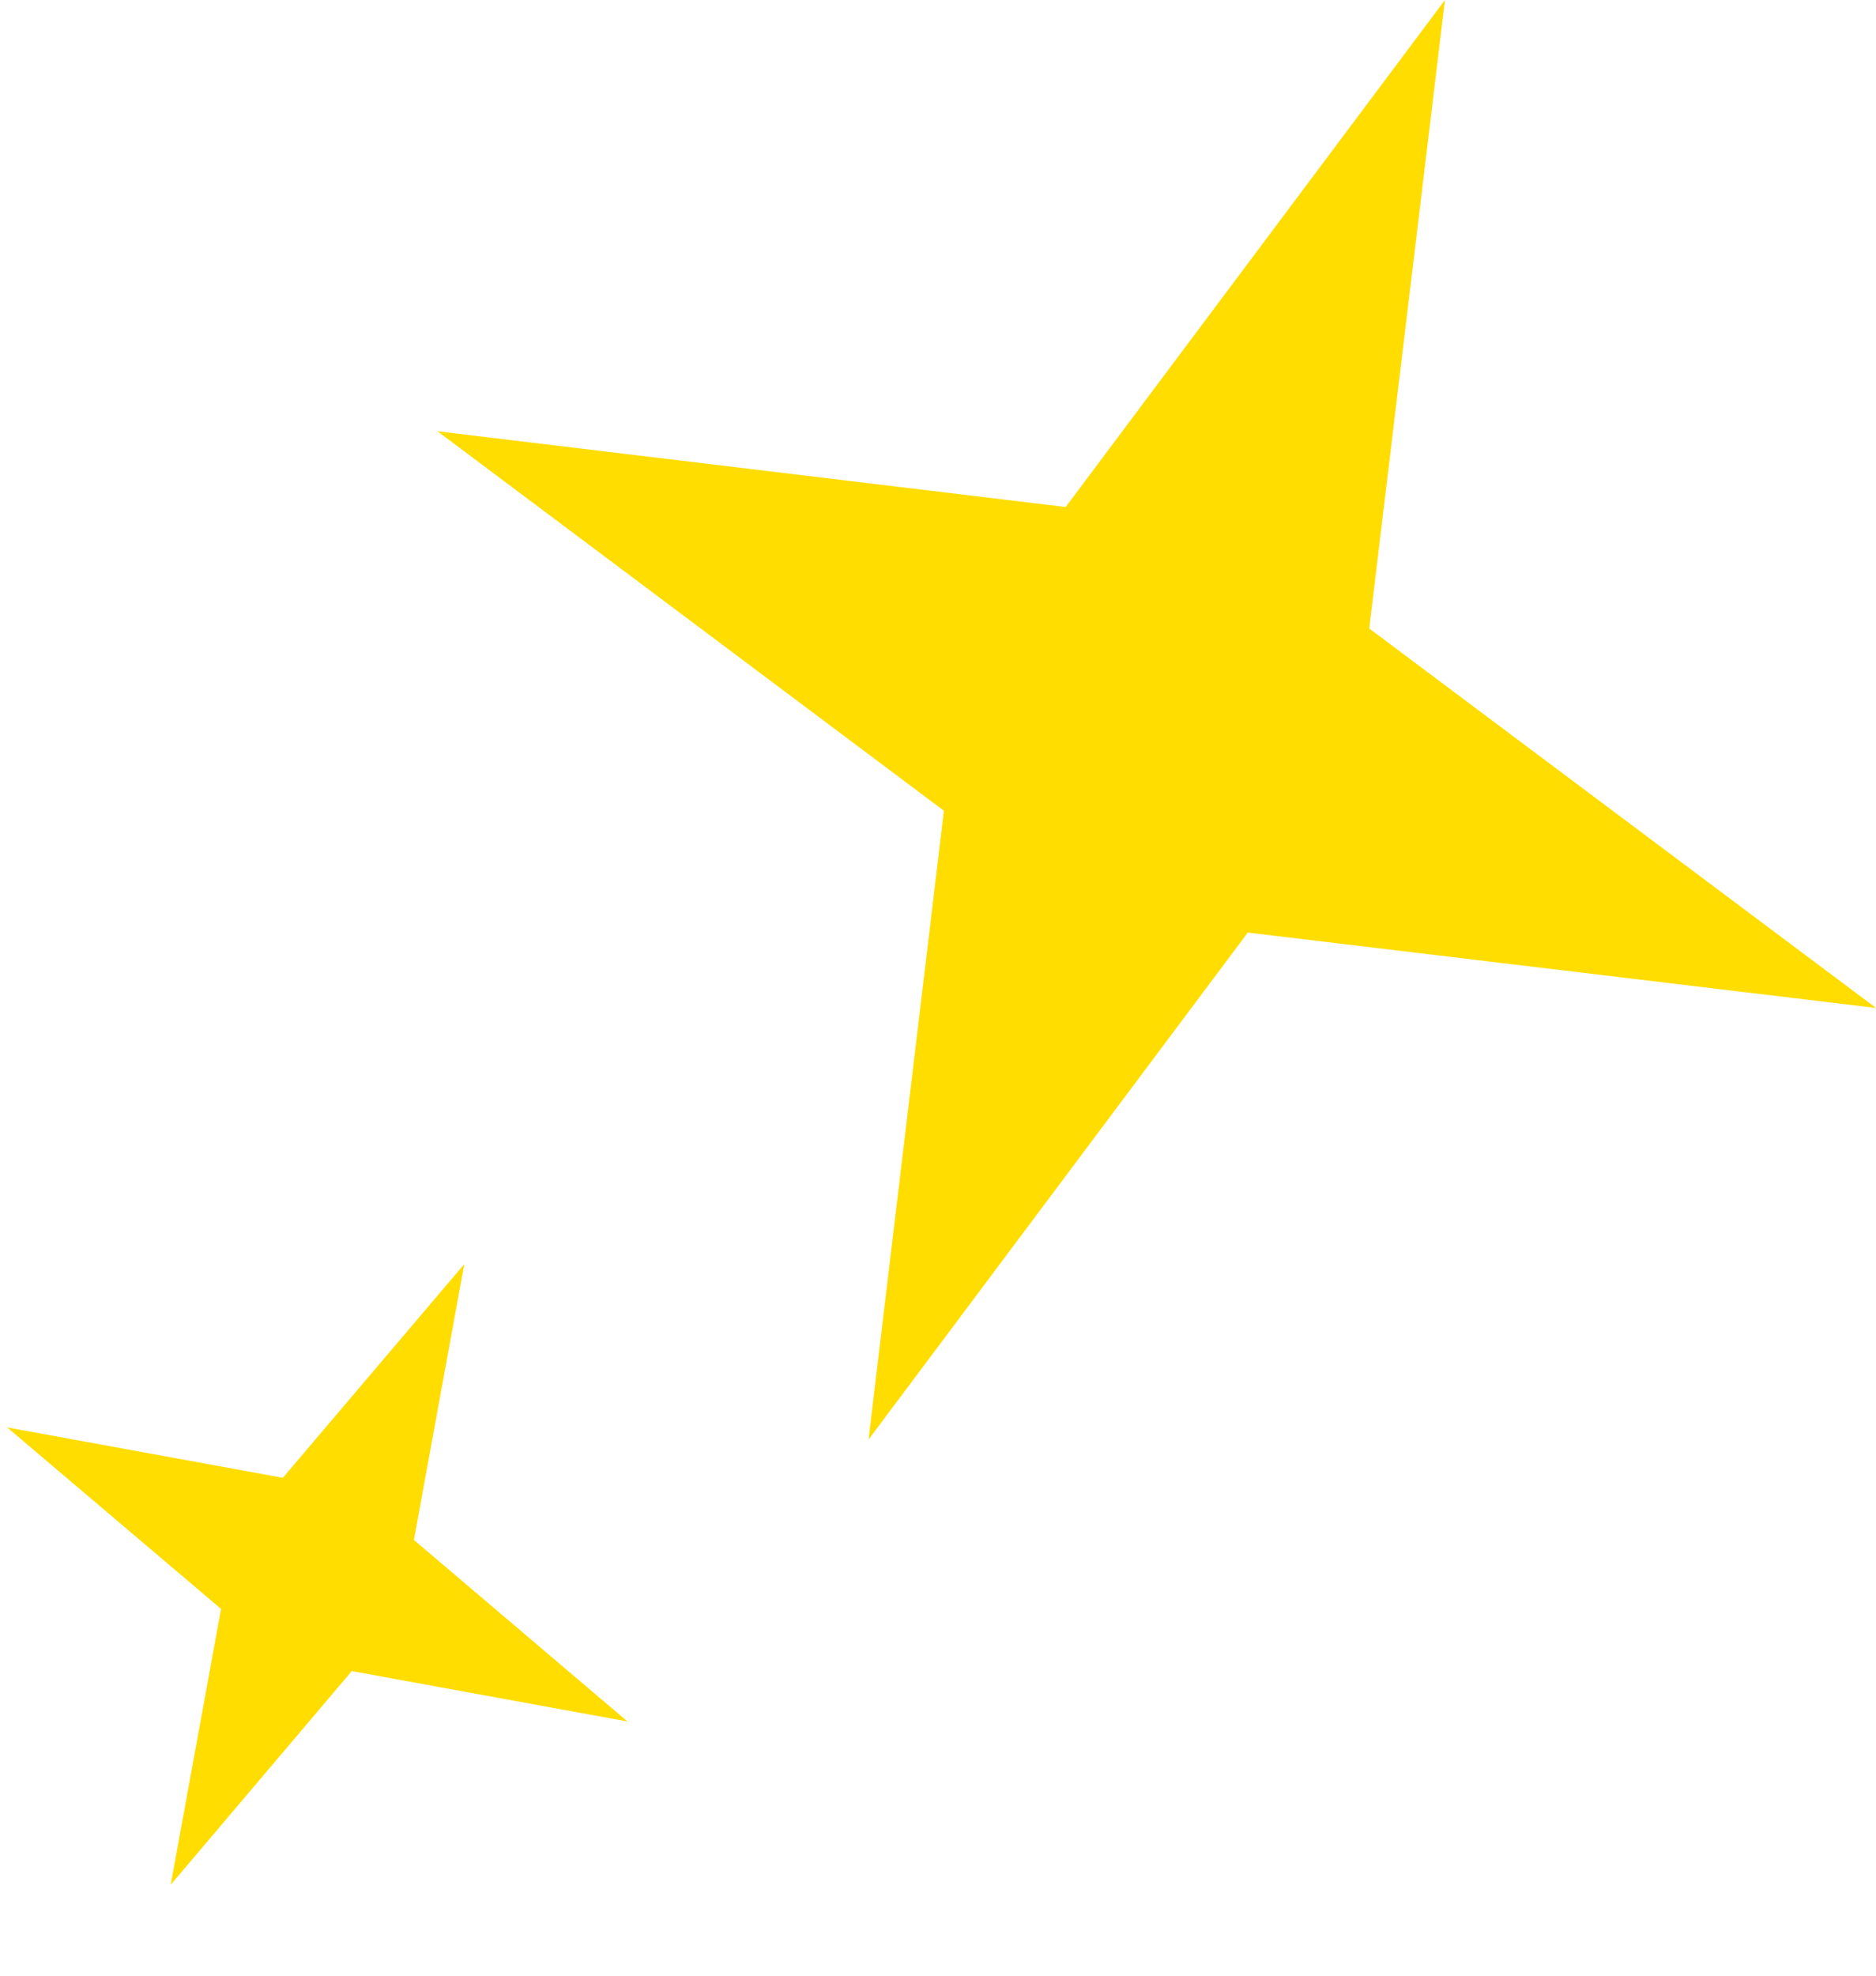 <?xml version="1.0" encoding="UTF-8"?>
<svg id="Layer_1" xmlns="http://www.w3.org/2000/svg" viewBox="0 0 52.53 55.31">
  <defs>
    <style>
      .cls-1 {
        fill: #fd0;
      }
    </style>
  </defs>
  <polygon class="cls-1" points="34.94 26.1 52.53 28.21 38.34 17.59 40.46 0 29.84 14.19 12.25 12.07 26.43 22.69 24.32 40.29 34.94 26.1"/>
  <polygon class="cls-1" points="9.85 46.77 17.57 48.18 11.59 43.1 13 35.38 7.92 41.36 .2 39.95 6.19 45.03 4.78 52.75 9.85 46.77"/>
</svg>